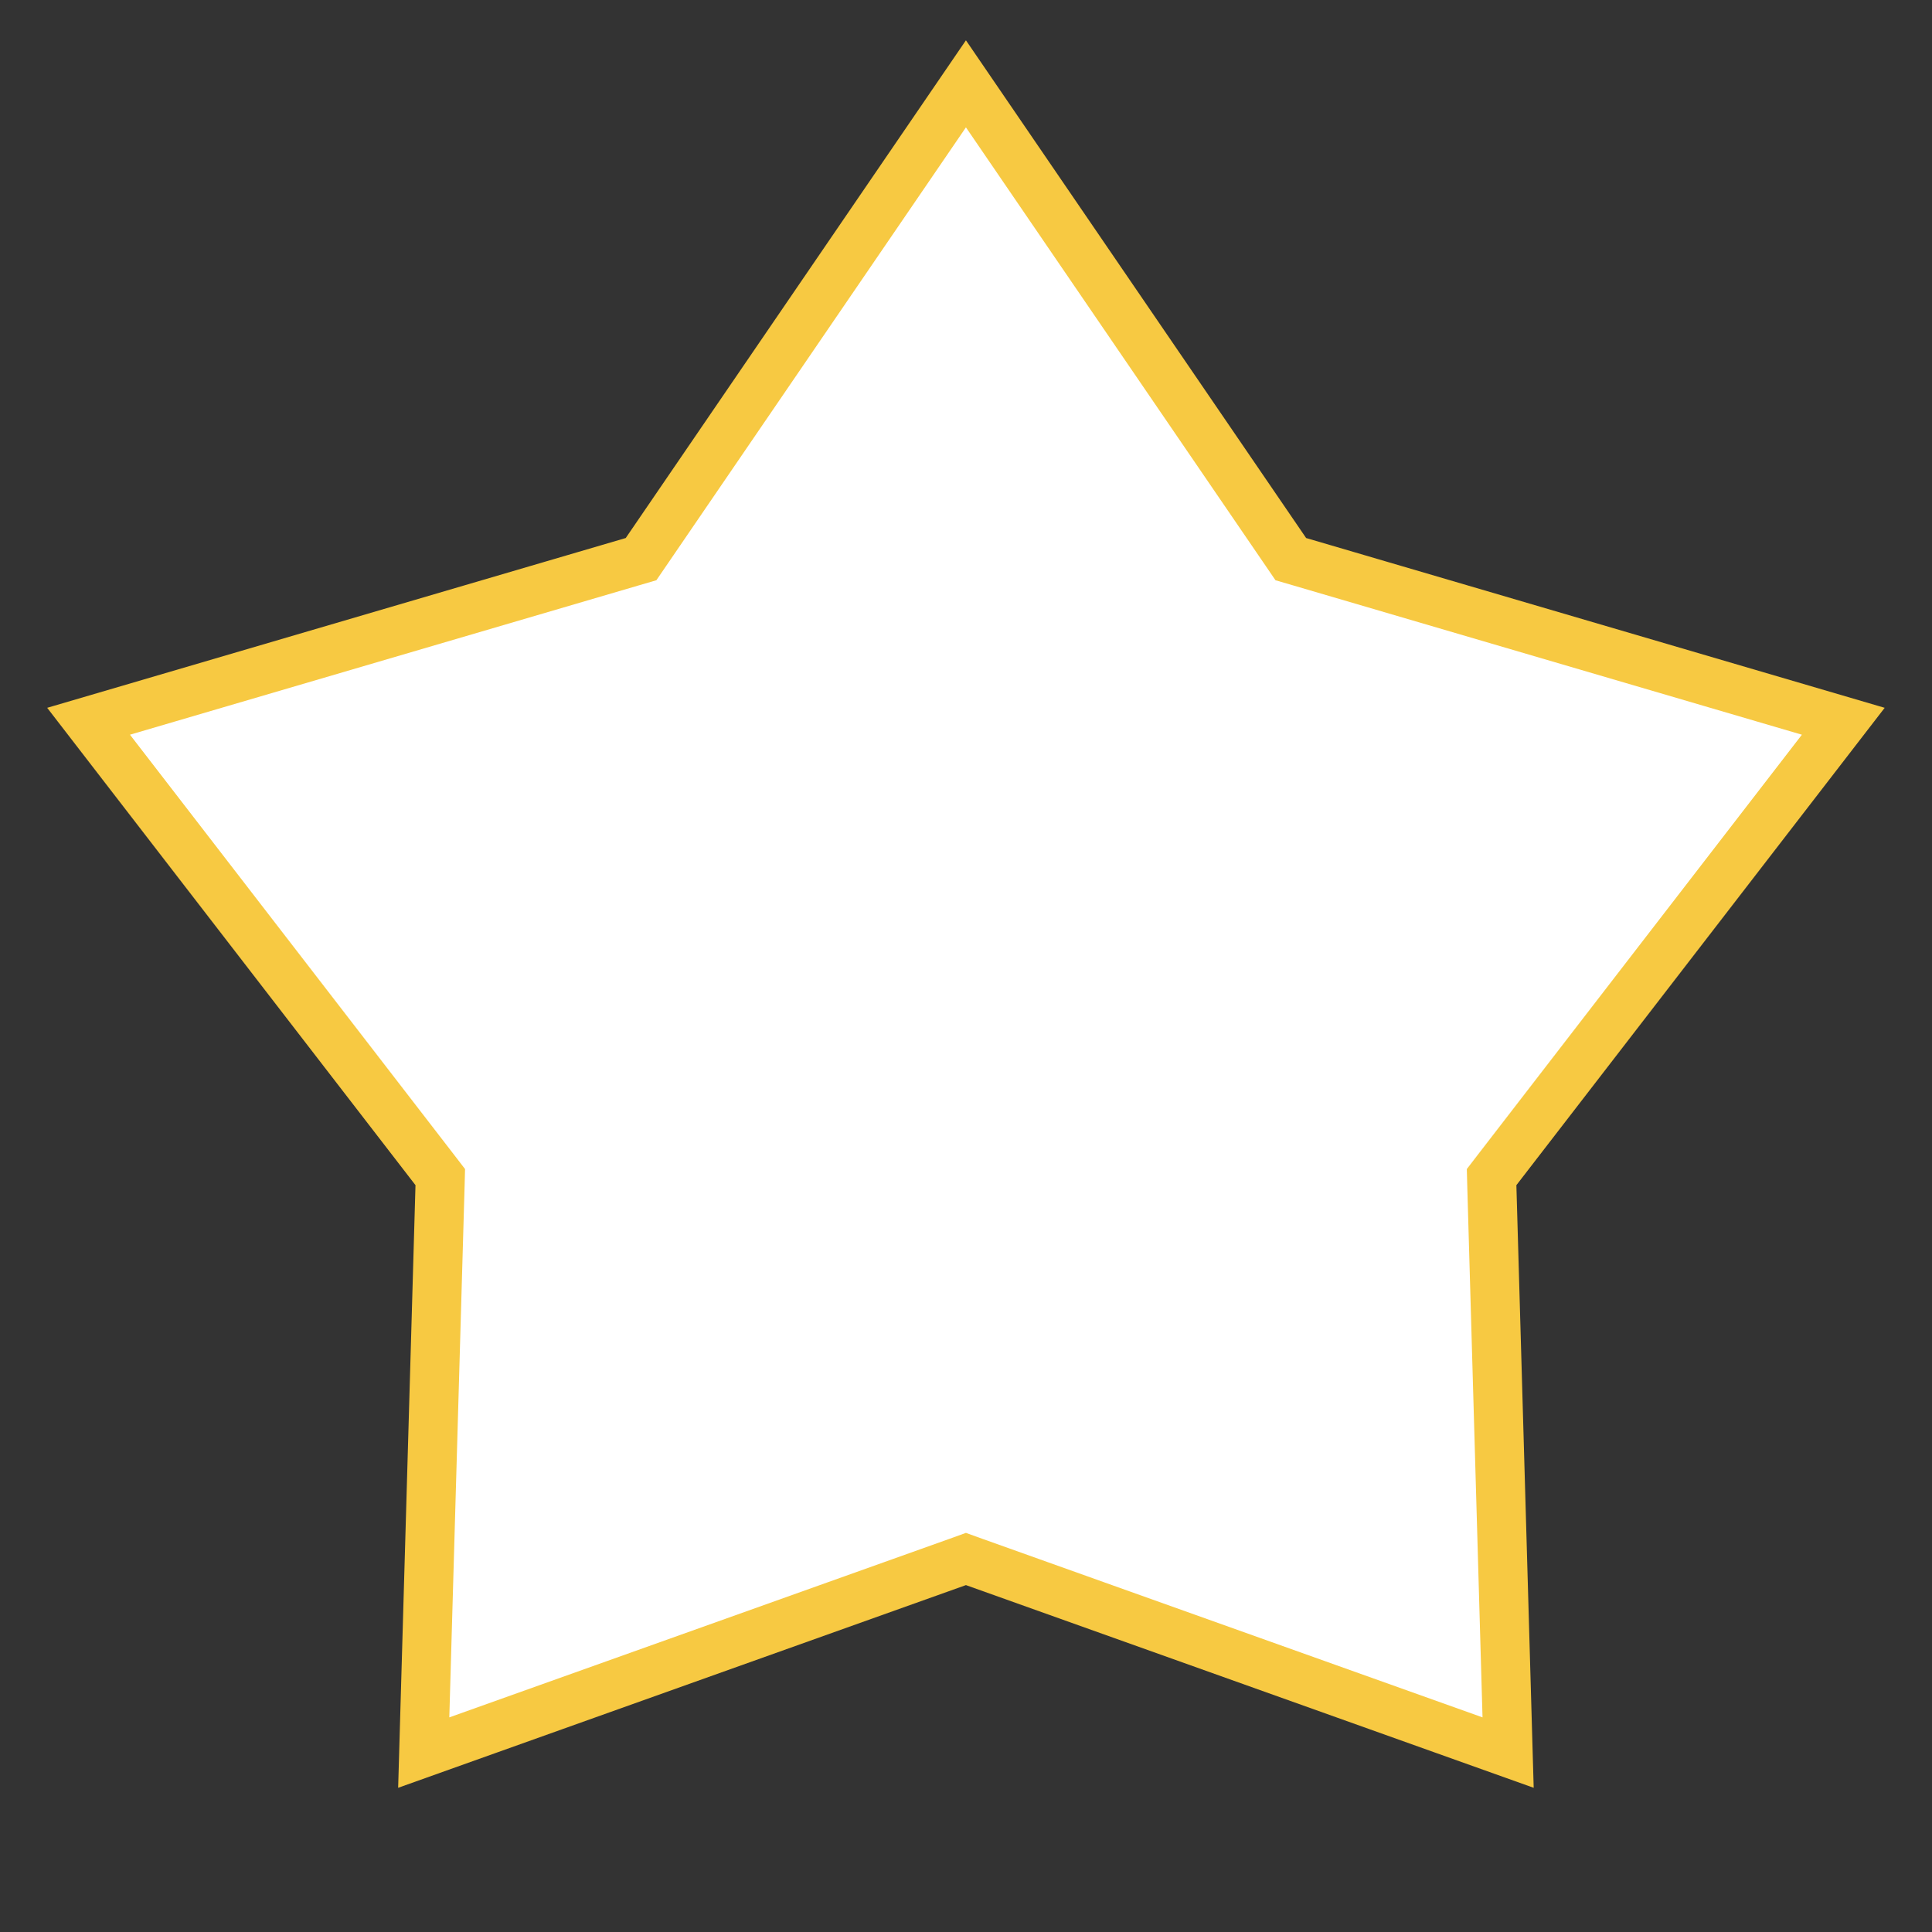 <svg width="59" height="59" viewBox="0 0 59 59" fill="none" xmlns="http://www.w3.org/2000/svg">
<rect x="0" y="0" width="59" height="59" fill="#333333" stroke="none"/>
<path d="M39.268 16.854L39.419 17.075L39.676 17.15L56.291 22.026L45.714 35.735L45.551 35.947L45.558 36.214L46.055 53.521L29.75 47.7L29.498 47.609L29.246 47.7L12.94 53.521L13.438 36.214L13.445 35.947L13.282 35.735L2.705 22.026L19.32 17.15L19.577 17.075L19.728 16.854L29.498 2.56L39.268 16.854Z" fill="white" stroke="#F7C942" stroke-width="1.5"/>
</svg>
